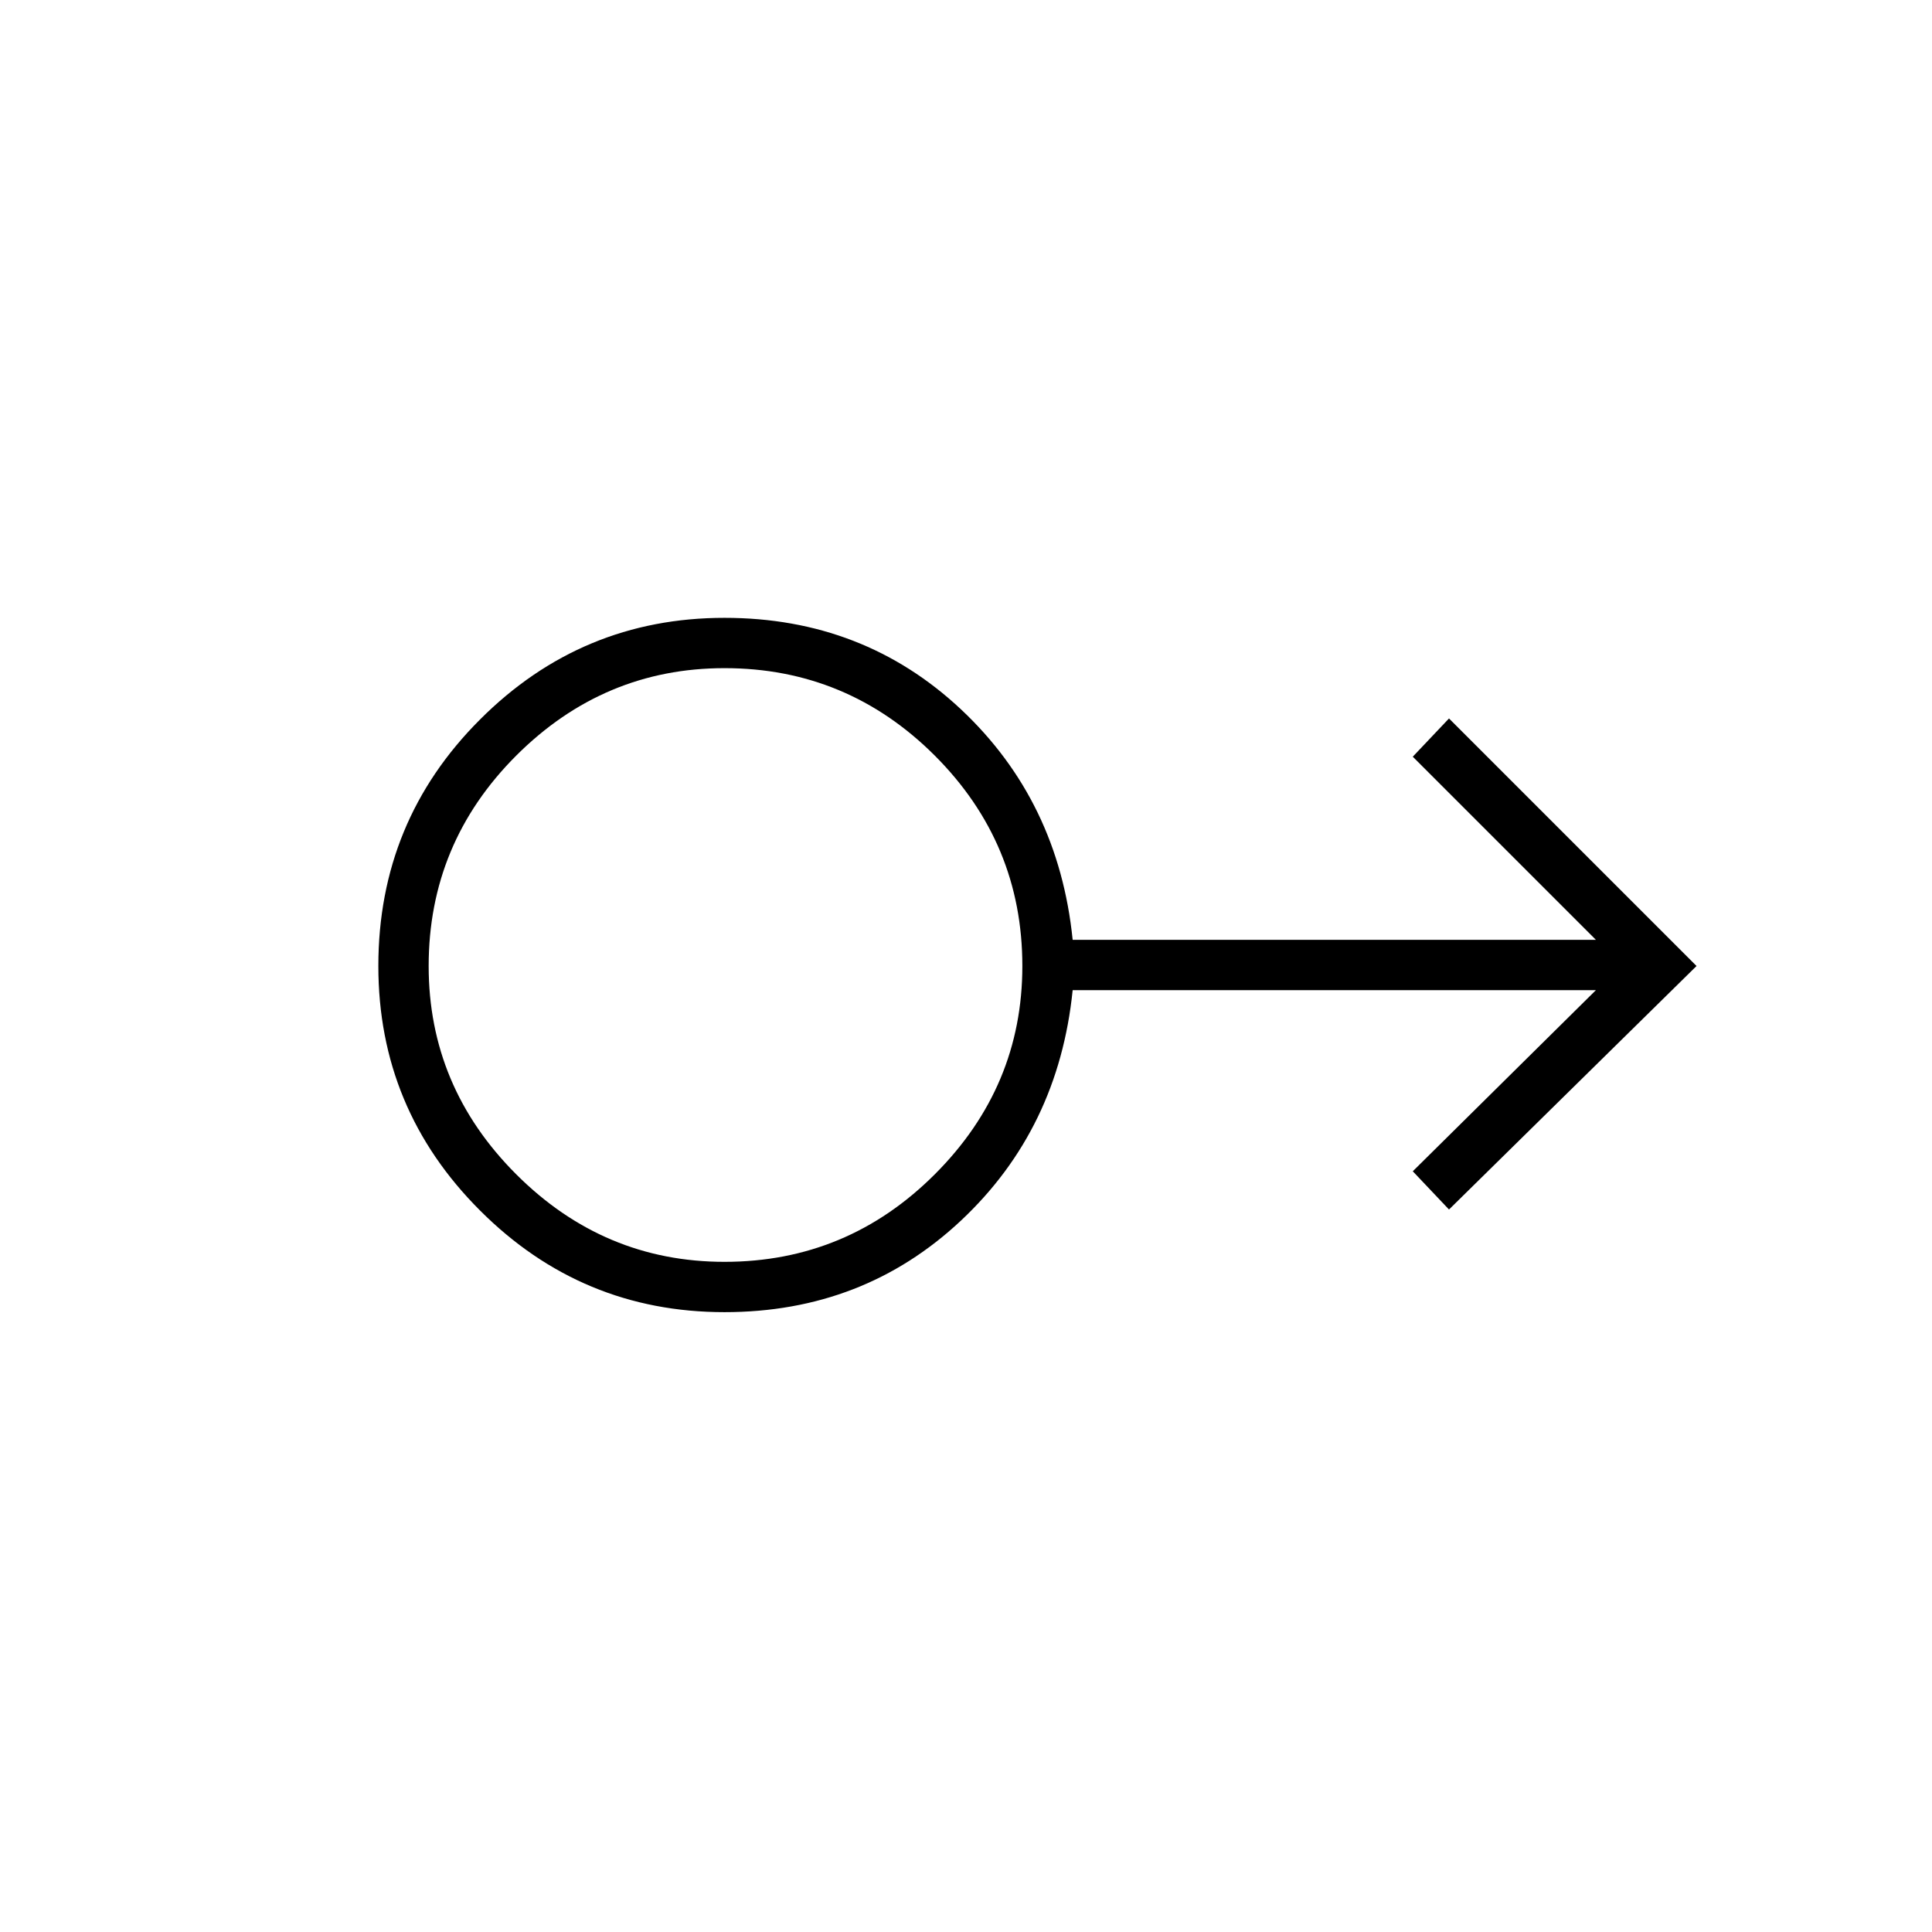 <svg xmlns="http://www.w3.org/2000/svg" height="24" width="24"><path d="M9 16.3q-1.775 0-3.037-1.263Q4.7 13.775 4.7 12q0-1.8 1.263-3.062Q7.225 7.675 9 7.675q1.725 0 2.938 1.137 1.212 1.138 1.387 2.863h6.5L17.55 9.4l.45-.475L21.075 12 18 15.025l-.45-.475 2.275-2.25h-6.5q-.175 1.725-1.387 2.862Q10.725 16.3 9 16.3Zm0-.625q1.525 0 2.613-1.088Q12.7 13.5 12.7 12q0-1.525-1.087-2.613Q10.525 8.3 9 8.3q-1.5 0-2.588 1.087Q5.325 10.475 5.325 12q0 1.5 1.087 2.587Q7.5 15.675 9 15.675ZM9 12Z"/></svg>